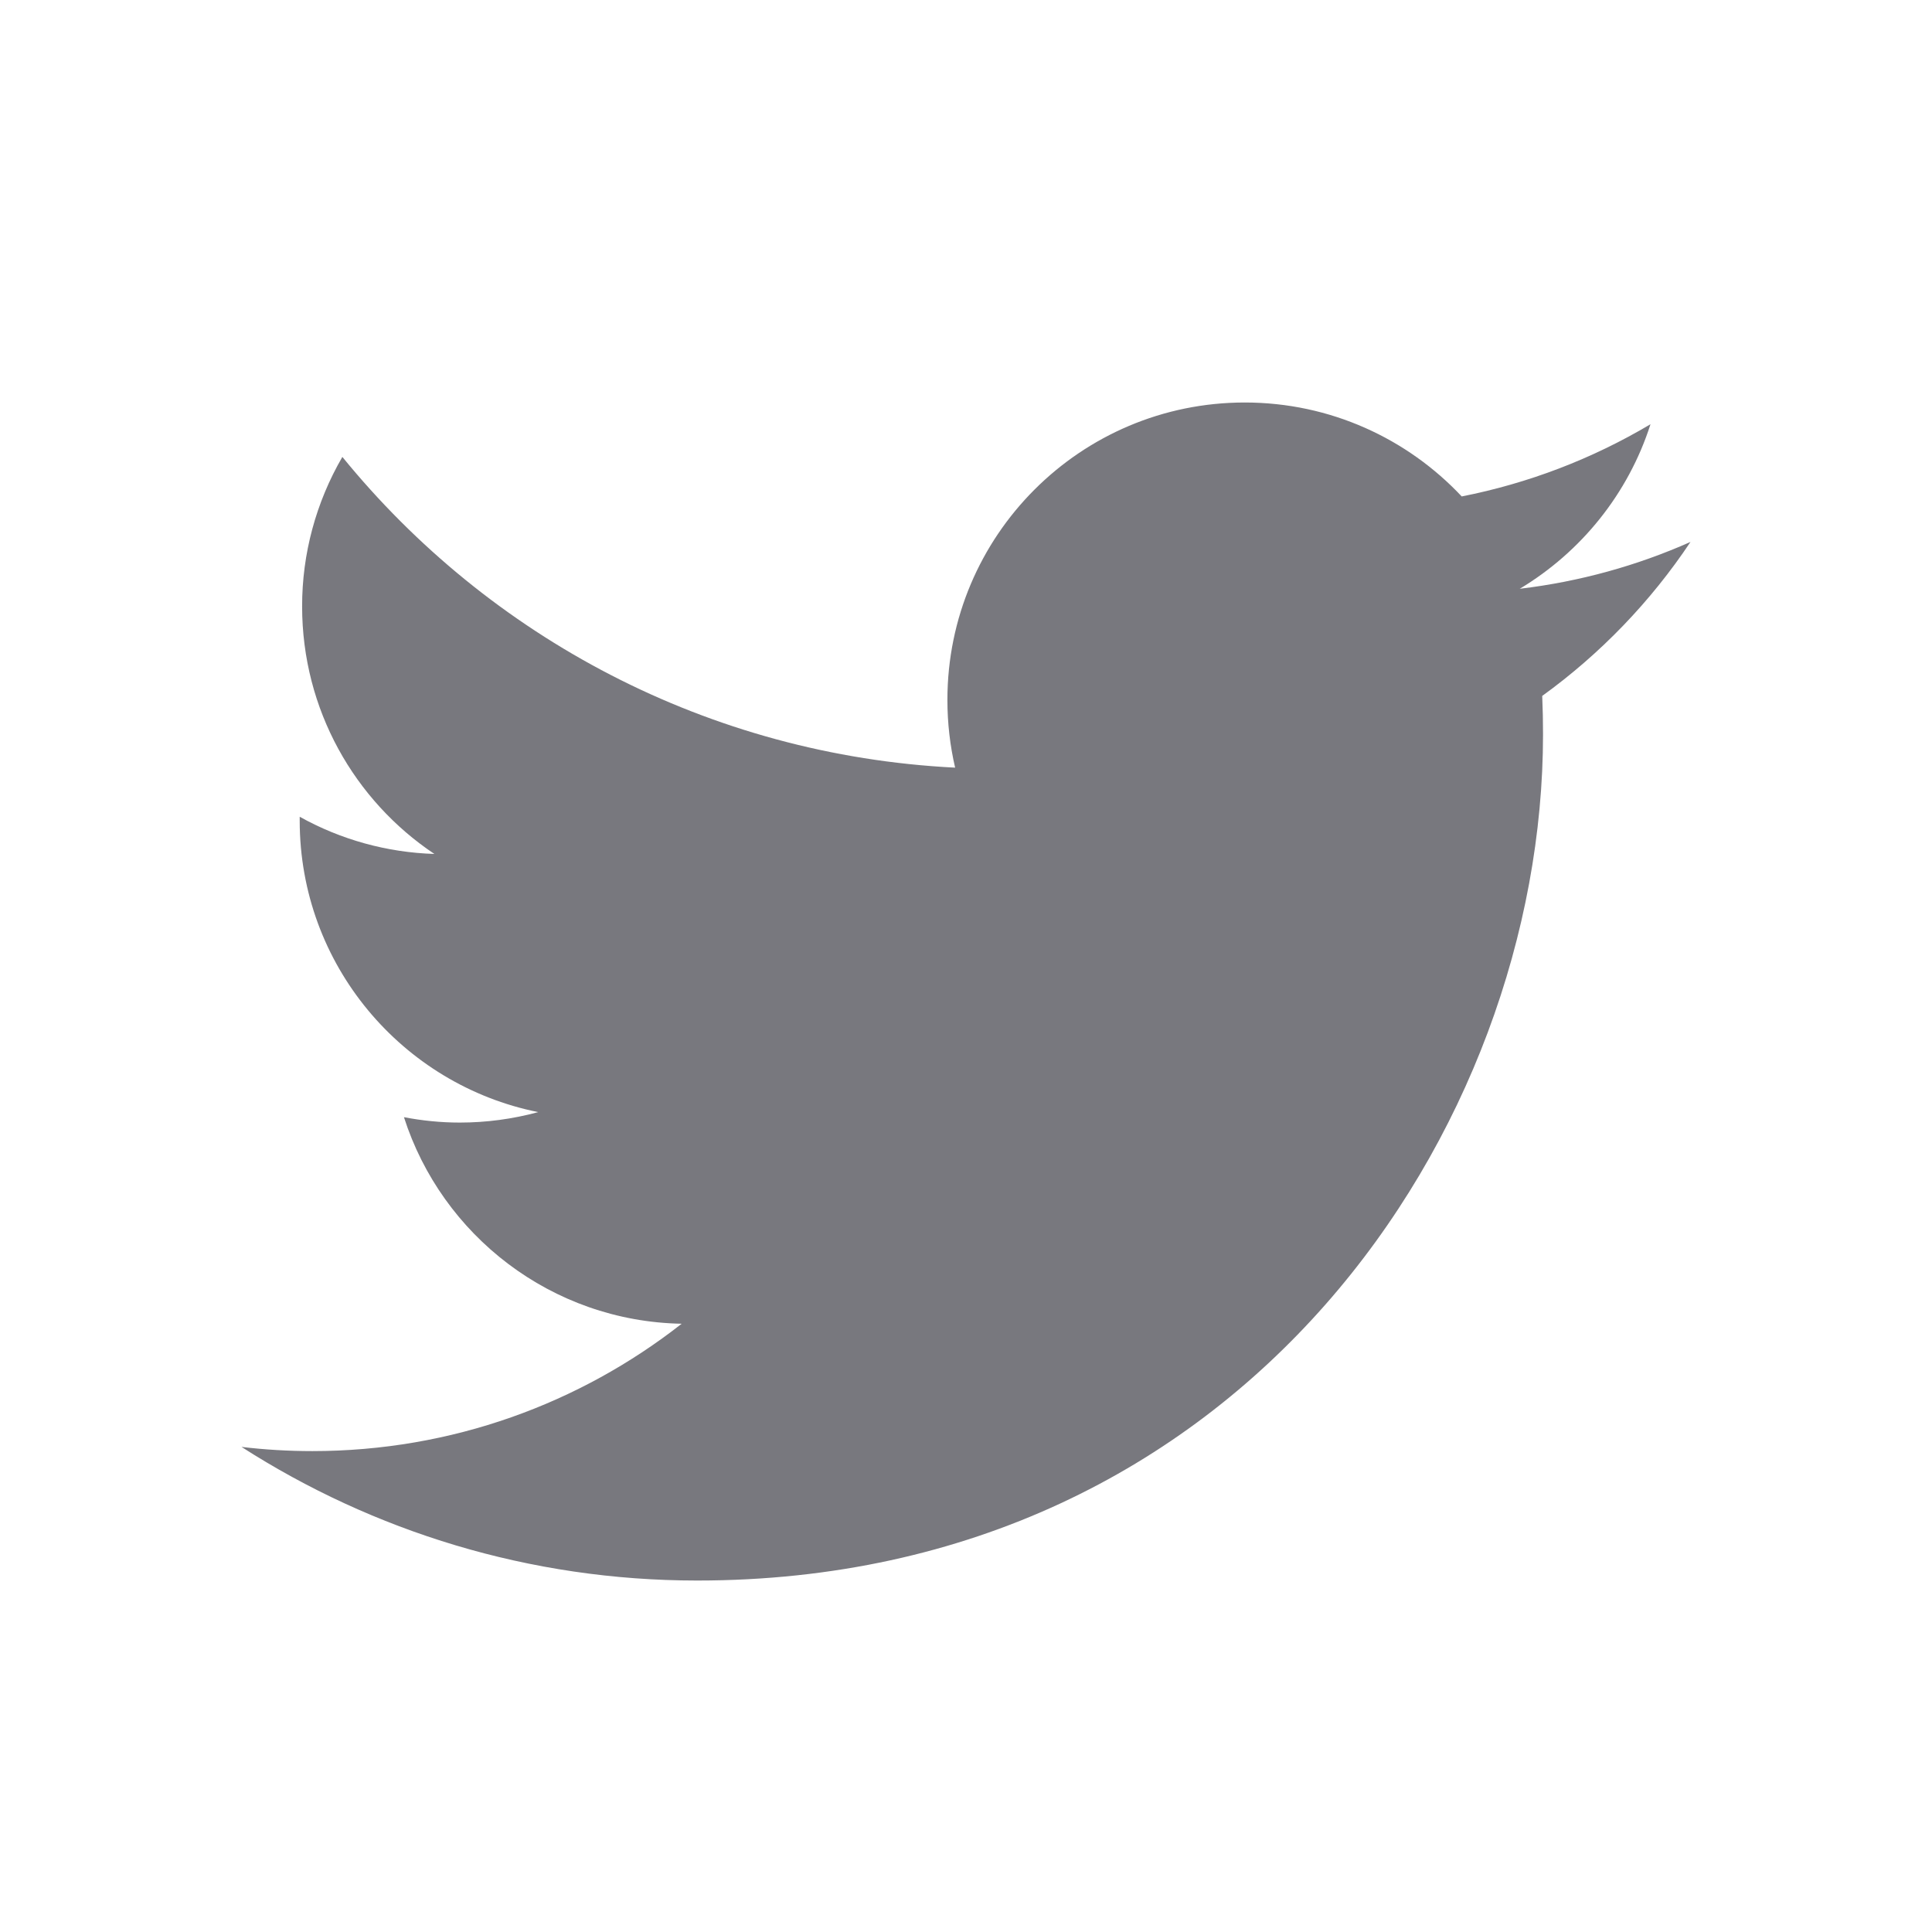 <svg width="24" height="24" viewBox="0 0 24 24" fill="none" xmlns="http://www.w3.org/2000/svg">
<g clip-path="url(#clip0_42_20669)">
<path d="M8.661 19.634C15.454 19.634 19.168 14.005 19.168 9.123C19.168 8.963 19.165 8.804 19.158 8.645C19.881 8.122 20.505 7.474 21 6.732C20.338 7.026 19.626 7.225 18.879 7.314C19.642 6.856 20.227 6.133 20.503 5.27C19.778 5.701 18.985 6.004 18.158 6.167C17.484 5.449 16.525 5 15.463 5C13.423 5 11.769 6.654 11.769 8.694C11.769 8.984 11.802 9.266 11.865 9.536C8.796 9.382 6.074 7.912 4.253 5.676C3.925 6.24 3.752 6.881 3.753 7.533C3.753 8.815 4.405 9.946 5.396 10.608C4.81 10.59 4.236 10.432 3.723 10.146C3.723 10.162 3.723 10.177 3.723 10.194C3.723 11.983 4.996 13.476 6.686 13.815C6.368 13.901 6.041 13.945 5.712 13.945C5.474 13.945 5.243 13.921 5.018 13.878C5.488 15.346 6.851 16.414 8.468 16.444C7.204 17.435 5.611 18.026 3.881 18.026C3.587 18.026 3.292 18.009 3 17.974C4.634 19.022 6.575 19.634 8.661 19.634Z" fill="#78787E"/>
</g>
<defs>
<clipPath id="clip0_42_20669">
<rect width="24" height="24" fill="white"/>
</clipPath>
</defs>
</svg>
